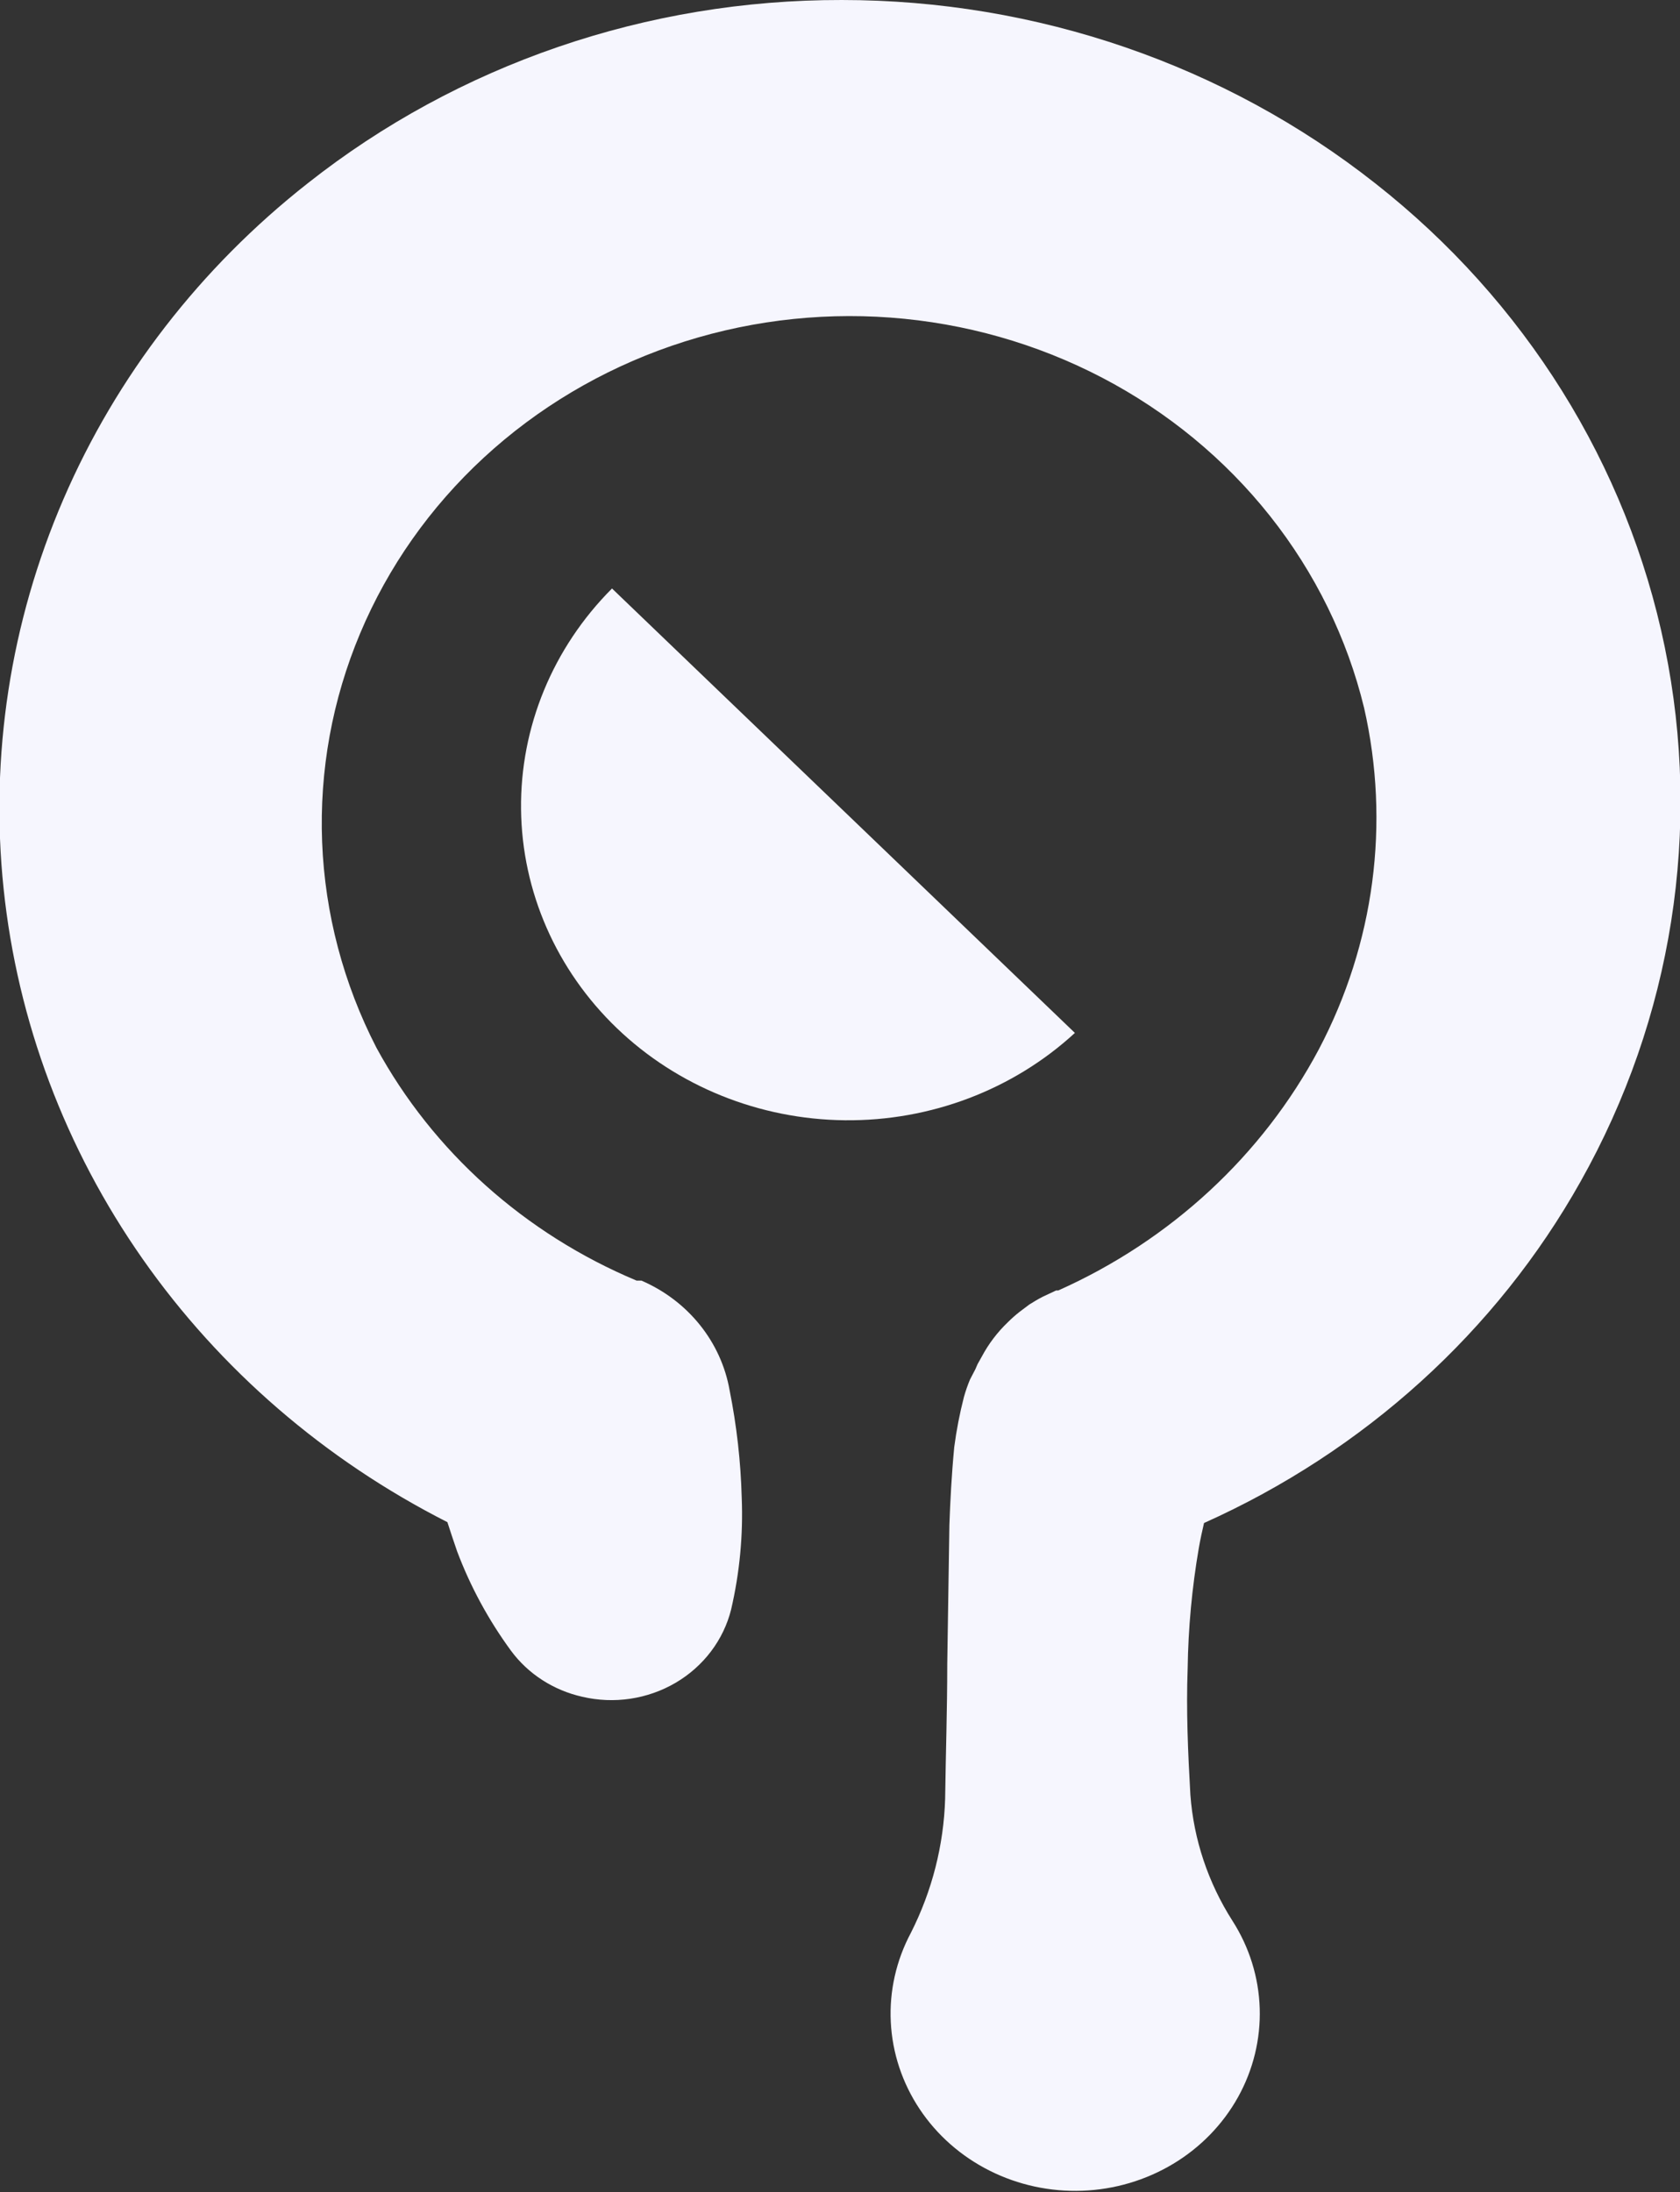 <svg width="82" height="107" viewBox="0 0 82 107" fill="none" xmlns="http://www.w3.org/2000/svg">
<rect x="0" y="0" width="82" height="107" fill="#333333" stroke="none"/>
<g clip-path="url(#clip0)">
<path d="M67.127 8.95C59.788 3.163 50.584 -0 41.086 7.40654e-05C31.576 -0.018 22.358 3.147 15.015 8.95C9.777 13.069 5.681 18.368 3.092 24.375C0.503 30.382 -0.499 36.911 0.176 43.38C0.852 49.849 3.183 56.056 6.962 61.451C10.741 66.845 15.851 71.259 21.837 74.298C21.984 74.752 22.132 75.207 22.31 75.718C22.959 77.443 23.845 79.077 24.944 80.577C25.779 81.707 27.015 82.505 28.421 82.821C29.189 83.001 29.987 83.034 30.769 82.916C31.55 82.799 32.3 82.535 32.975 82.139C33.65 81.743 34.237 81.223 34.702 80.609C35.167 79.995 35.502 79.298 35.686 78.56C36.102 76.77 36.276 74.937 36.203 73.104C36.156 71.344 35.958 69.591 35.612 67.862C35.408 66.698 34.909 65.601 34.158 64.667C33.407 63.732 32.427 62.99 31.306 62.507H31.069C25.612 60.218 21.134 56.208 18.374 51.142C16.764 48.014 15.861 44.594 15.723 41.108C15.587 37.621 16.219 34.146 17.58 30.911C18.94 27.675 20.998 24.753 23.618 22.334C26.238 19.916 29.361 18.058 32.782 16.88C36.203 15.703 39.844 15.233 43.468 15.502C47.091 15.771 50.614 16.773 53.806 18.441C56.997 20.11 59.785 22.408 61.987 25.184C64.188 27.96 65.754 31.151 66.58 34.549C67.864 40.182 67.085 46.067 64.375 51.213C61.621 56.392 57.142 60.538 51.651 62.99H51.547L50.881 63.302C50.659 63.416 50.452 63.544 50.245 63.672L49.772 64.027C49.569 64.186 49.376 64.357 49.194 64.538C48.681 65.029 48.252 65.595 47.922 66.215L47.715 66.584L47.611 66.825L47.345 67.337C47.228 67.615 47.13 67.9 47.049 68.189C46.842 68.994 46.684 69.81 46.576 70.633C46.442 72.053 46.383 73.246 46.339 74.44L46.235 81.23C46.235 83.432 46.161 85.62 46.132 87.793C46.064 90.066 45.495 92.298 44.46 94.343C43.743 95.687 43.404 97.188 43.479 98.696C43.553 100.204 44.038 101.668 44.884 102.941C45.73 104.214 46.908 105.252 48.302 105.952C49.696 106.653 51.256 106.99 52.828 106.932C54.399 106.874 55.928 106.421 57.261 105.62C58.594 104.819 59.686 103.696 60.427 102.364C61.168 101.032 61.533 99.537 61.486 98.028C61.439 96.518 60.981 95.047 60.158 93.76C58.968 91.898 58.263 89.788 58.102 87.609C57.983 85.535 57.895 83.475 57.969 81.443C57.997 79.468 58.18 77.497 58.516 75.548C58.59 75.122 58.679 74.724 58.768 74.34C66.6 70.828 73.045 64.984 77.144 57.677C81.63 49.702 83.084 40.477 81.256 31.585C79.428 22.693 74.433 14.69 67.127 8.95Z" fill="#F6F6FE"/>
<path d="M51.622 49.608L41.176 39.578L30.715 29.535L29.872 28.725C26.981 31.622 25.387 35.491 25.432 39.503C25.476 43.515 27.156 47.351 30.111 50.188C33.066 53.025 37.061 54.638 41.239 54.681C45.418 54.724 49.448 53.193 52.465 50.418L51.622 49.608Z" fill="#F6F6FE"/>
</g>
<defs>
<clipPath id="clip0">
<rect width="82" height="107" fill="white"/>
</clipPath>
</defs>
</svg>
